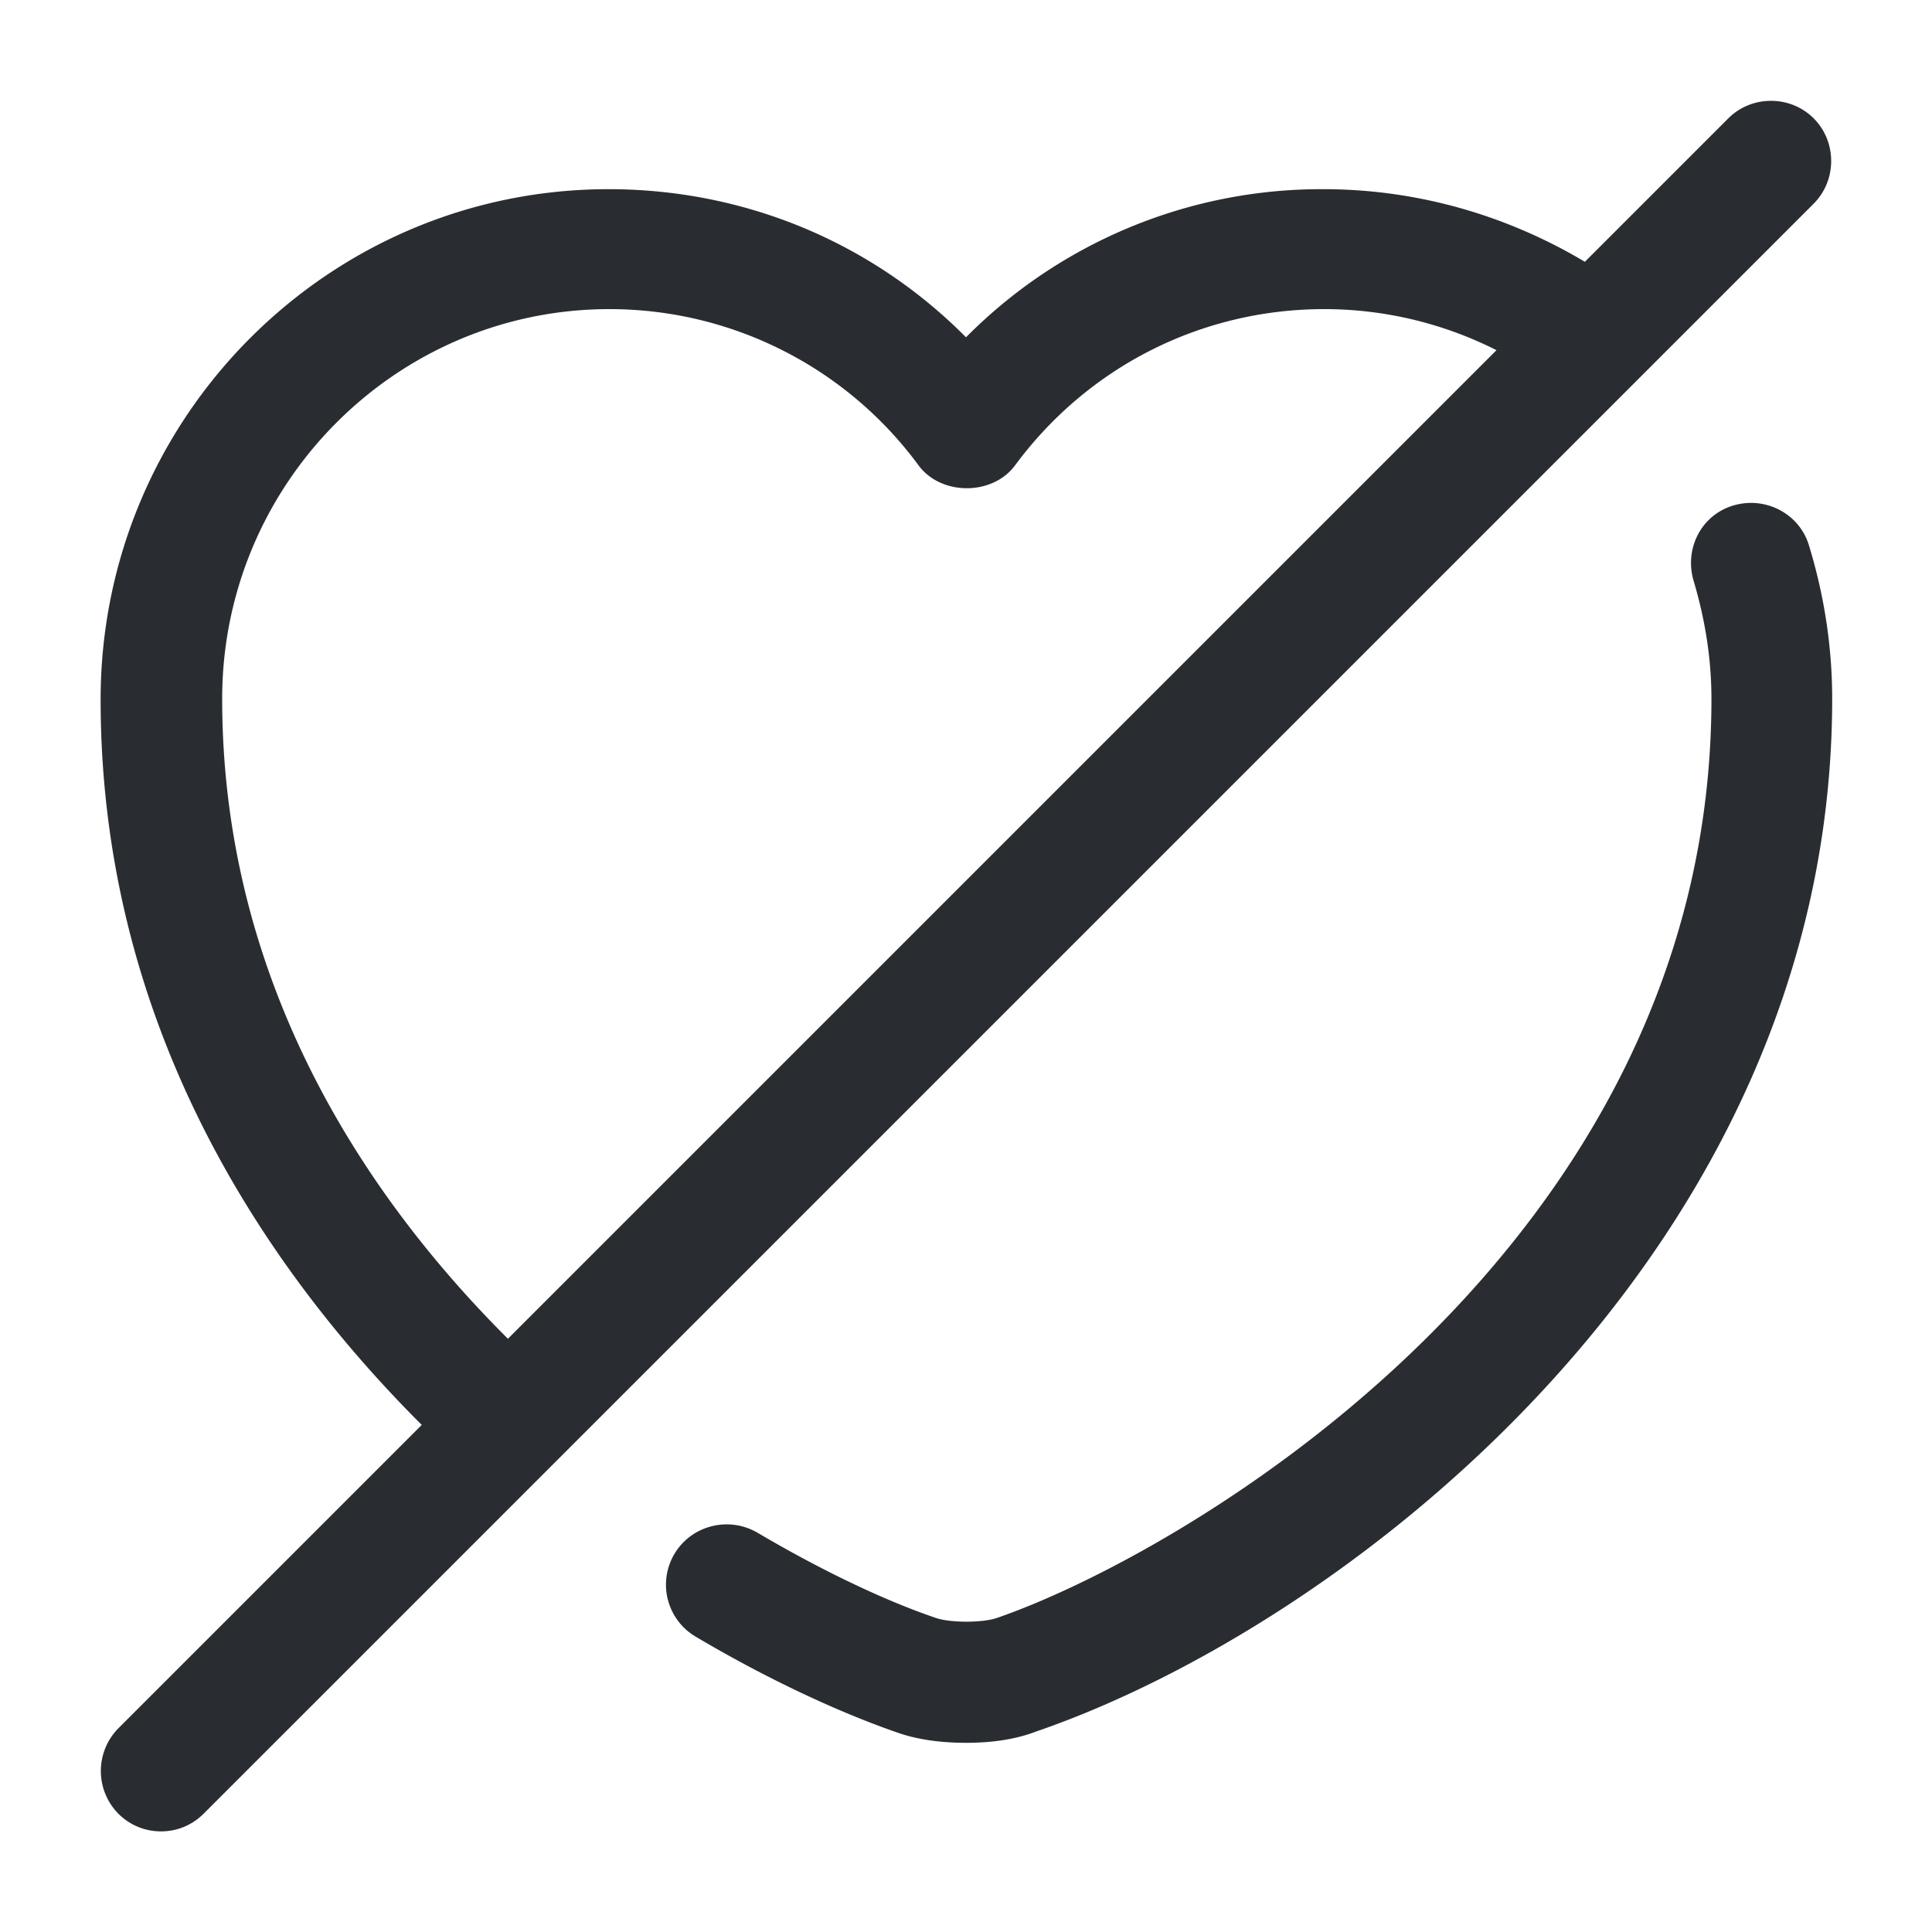 <svg xmlns="http://www.w3.org/2000/svg" width="24" height="24" fill="none"><path fill="#292D32" d="M6.11 18.25c-.18 0-.37-.07-.51-.2-1.98-1.86-4.35-4.99-4.35-9.36 0-3.5 2.83-6.34 6.31-6.34 1.69 0 3.27.66 4.44 1.84a6.214 6.214 0 0 1 4.44-1.84c1.26 0 2.48.38 3.53 1.08.34.23.43.7.2 1.04-.23.34-.7.43-1.04.2a4.74 4.74 0 0 0-2.68-.83c-1.52 0-2.93.71-3.84 1.94-.28.38-.92.38-1.2 0a4.765 4.765 0 0 0-3.84-1.94c-2.65 0-4.81 2.17-4.81 4.84 0 3.84 2.11 6.61 3.88 8.27.3.28.32.76.04 1.06a.83.83 0 0 1-.57.24ZM12 21.65c-.31 0-.61-.04-.86-.13-.75-.26-1.64-.68-2.5-1.19a.749.749 0 0 1-.26-1.03c.21-.35.67-.47 1.03-.26.78.46 1.57.84 2.22 1.06.18.06.57.06.75 0 2.3-.79 8.88-4.58 8.88-11.42 0-.5-.08-.99-.22-1.46-.12-.4.09-.82.49-.94s.82.1.94.49c.19.62.29 1.26.29 1.91 0 6.88-6.07 11.52-9.89 12.83-.26.1-.56.14-.87.14Z"/><path fill="#292D32" d="M2 22.75c-.19 0-.38-.07-.53-.22a.755.755 0 0 1 0-1.06l20-20c.29-.29.77-.29 1.06 0 .29.29.29.77 0 1.06l-20 20c-.15.15-.34.22-.53.22Z"/></svg>